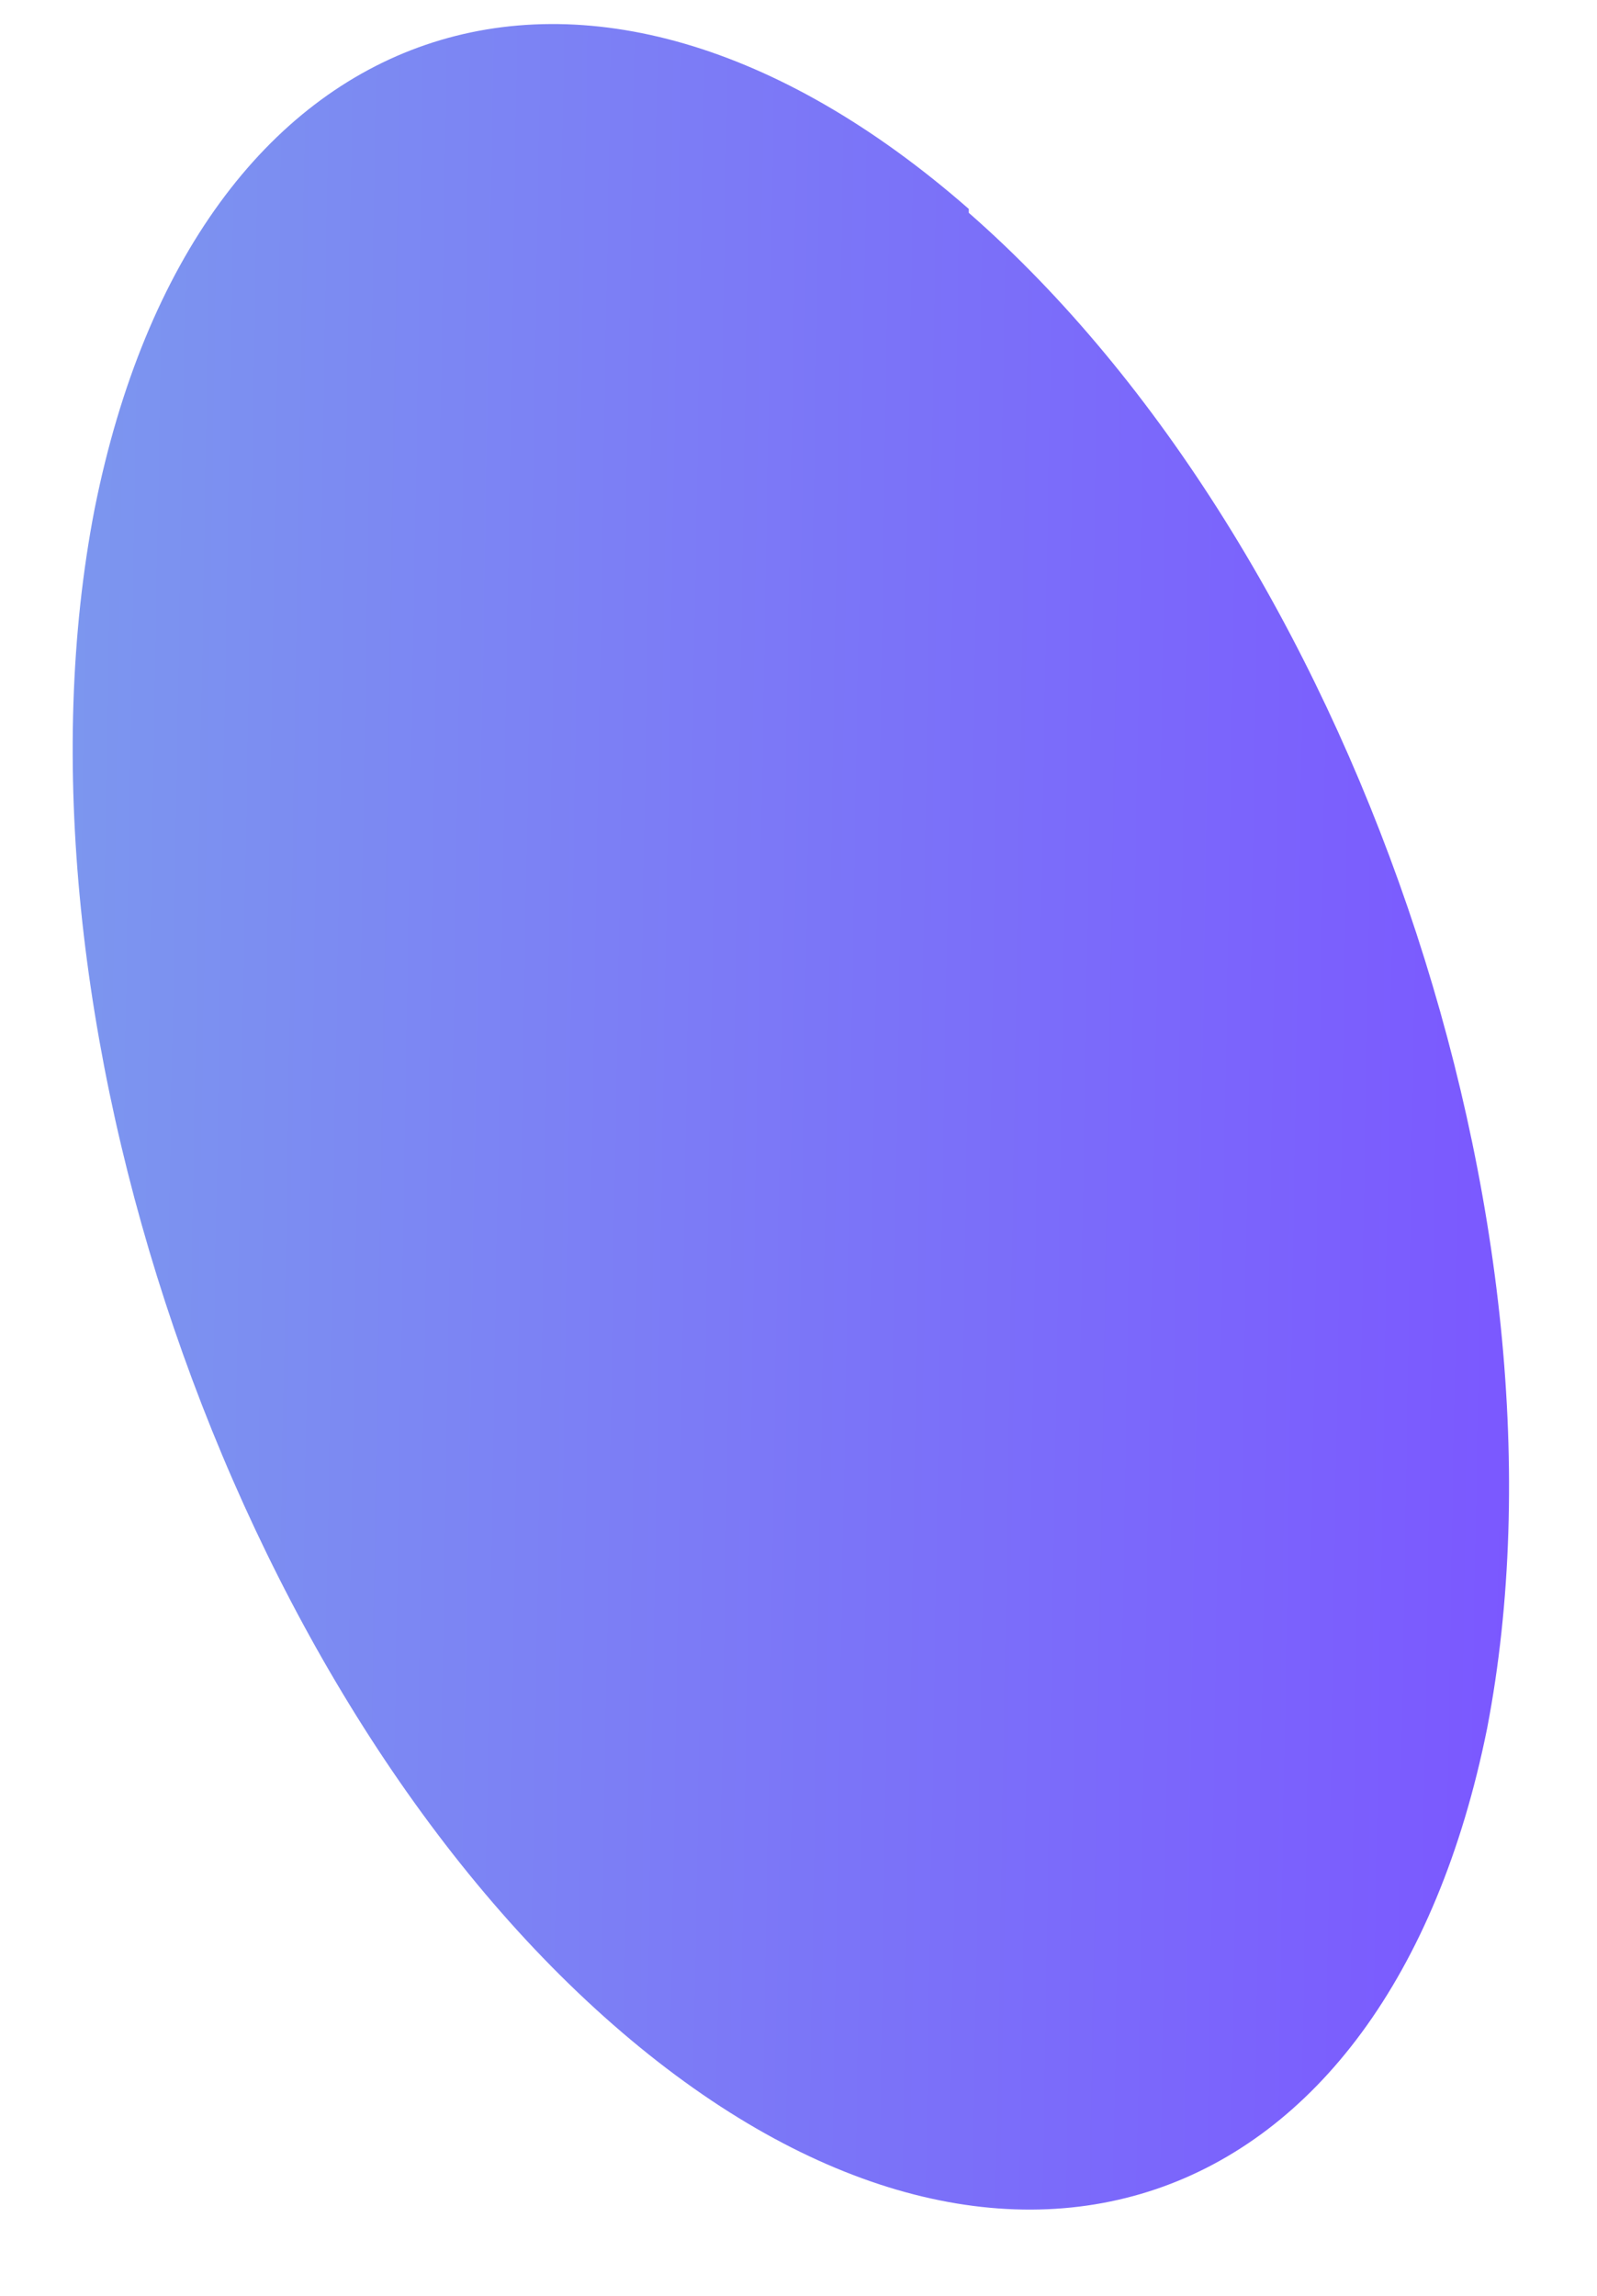 <?xml version="1.0" encoding="UTF-8" standalone="no"?><svg width='16' height='23' viewBox='0 0 16 23' fill='none' xmlns='http://www.w3.org/2000/svg'>
<path d='M9.706 2.093C5.87 -1.264 1.955 0.063 0.948 5.098C-0.021 10.095 2.304 16.925 6.141 20.282C9.977 23.639 13.891 22.312 14.899 17.316C15.868 12.28 13.543 5.489 9.706 2.132V2.093Z' fill='url(#paint0_linear_1_1001)'/>
<defs>
<linearGradient id='paint0_linear_1_1001' x1='0.666' y1='11.047' x2='15.196' y2='11.294' gradientUnits='userSpaceOnUse'>
<stop stop-color='#7C96EF'/>
<stop offset='1' stop-color='#7B58FF'/>
</linearGradient>
</defs>
</svg>
